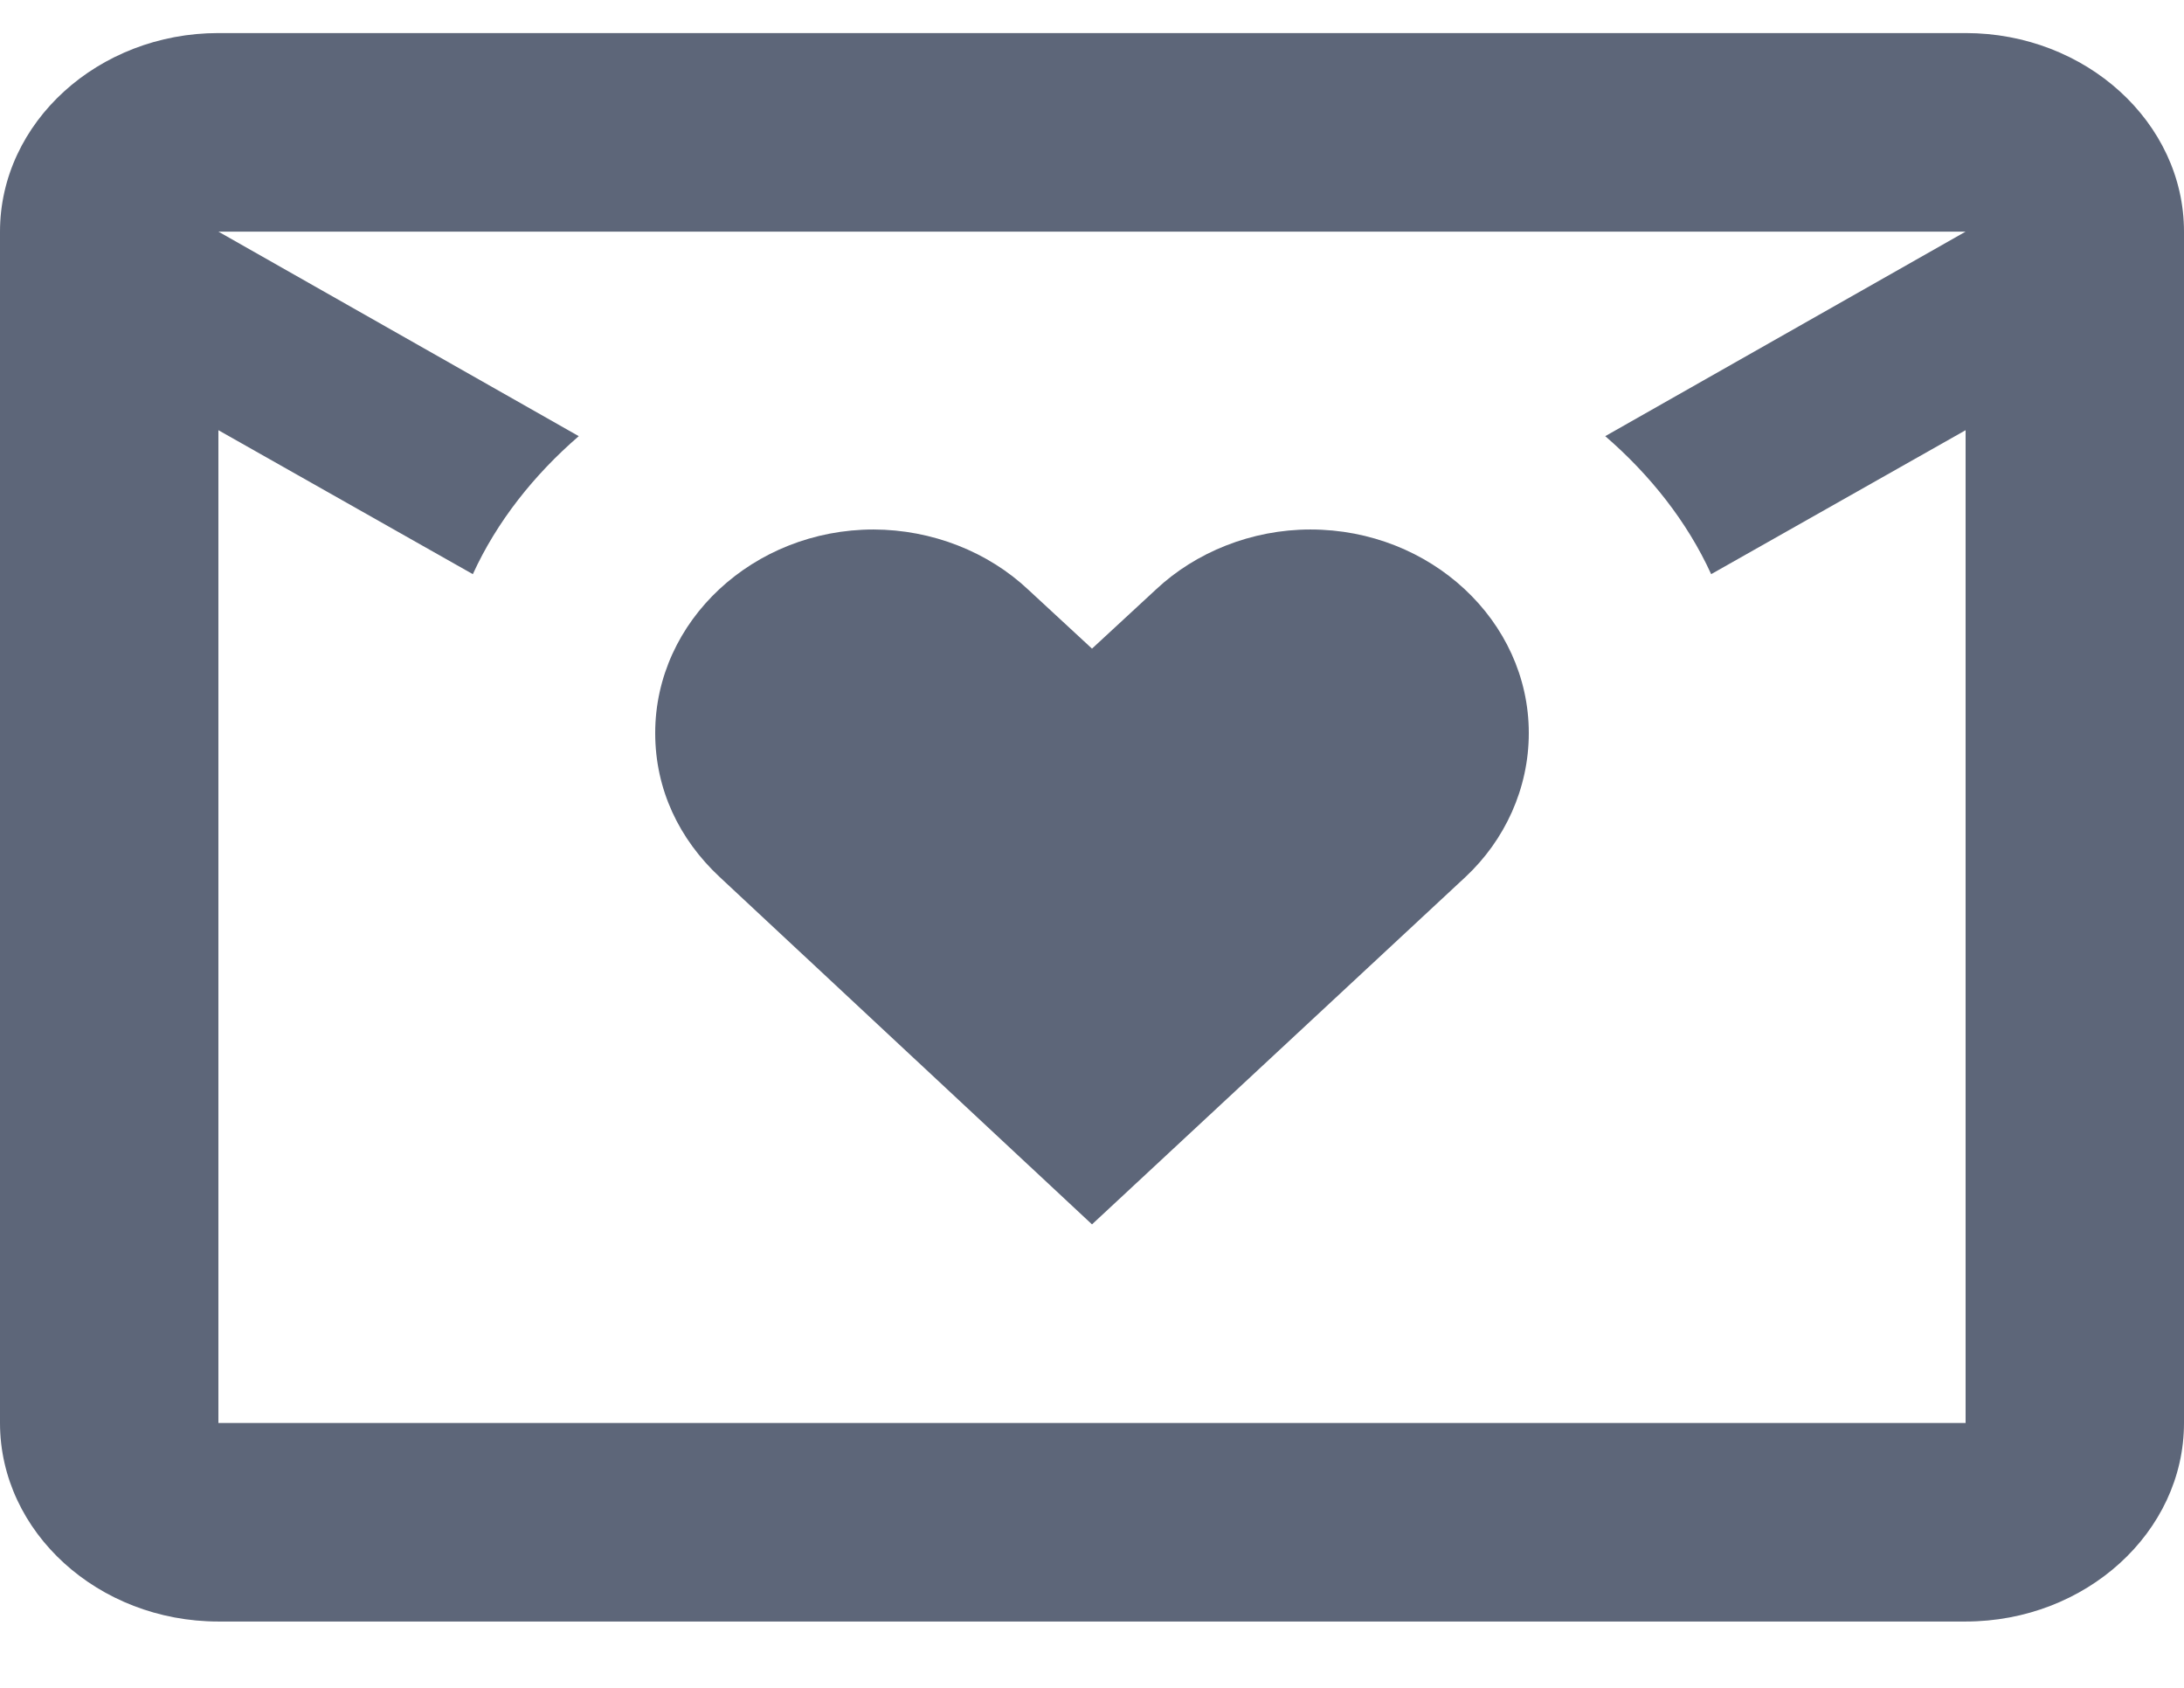 <svg width="22" height="17" viewBox="0 0 22 17" fill="none" xmlns="http://www.w3.org/2000/svg">
<path id="Vector" d="M8.8 5.333C7.59 5.333 6.6 6.253 6.6 7.383C6.6 7.953 6.842 8.453 7.249 8.833L11 12.332L14.762 8.833C15.158 8.463 15.4 7.943 15.4 7.383C15.4 6.253 14.41 5.333 13.2 5.333C12.606 5.333 12.045 5.563 11.649 5.933L11 6.533L10.362 5.943C10.159 5.751 9.917 5.599 9.649 5.494C9.381 5.389 9.092 5.334 8.8 5.333ZM19.8 0.333C21.01 0.333 22 1.233 22 2.333V14.332C22 15.432 21.01 16.332 19.8 16.332H2.2C0.99 16.332 0 15.432 0 14.332V2.333C0 1.233 0.99 0.333 2.2 0.333H19.8ZM16.17 4.393L19.8 2.333H2.2L5.83 4.393C5.379 4.783 5.005 5.253 4.763 5.783L2.2 4.333V14.332H19.8V4.333L17.237 5.783C16.995 5.253 16.621 4.783 16.17 4.393Z" fill="#5D6679"/>
</svg>
